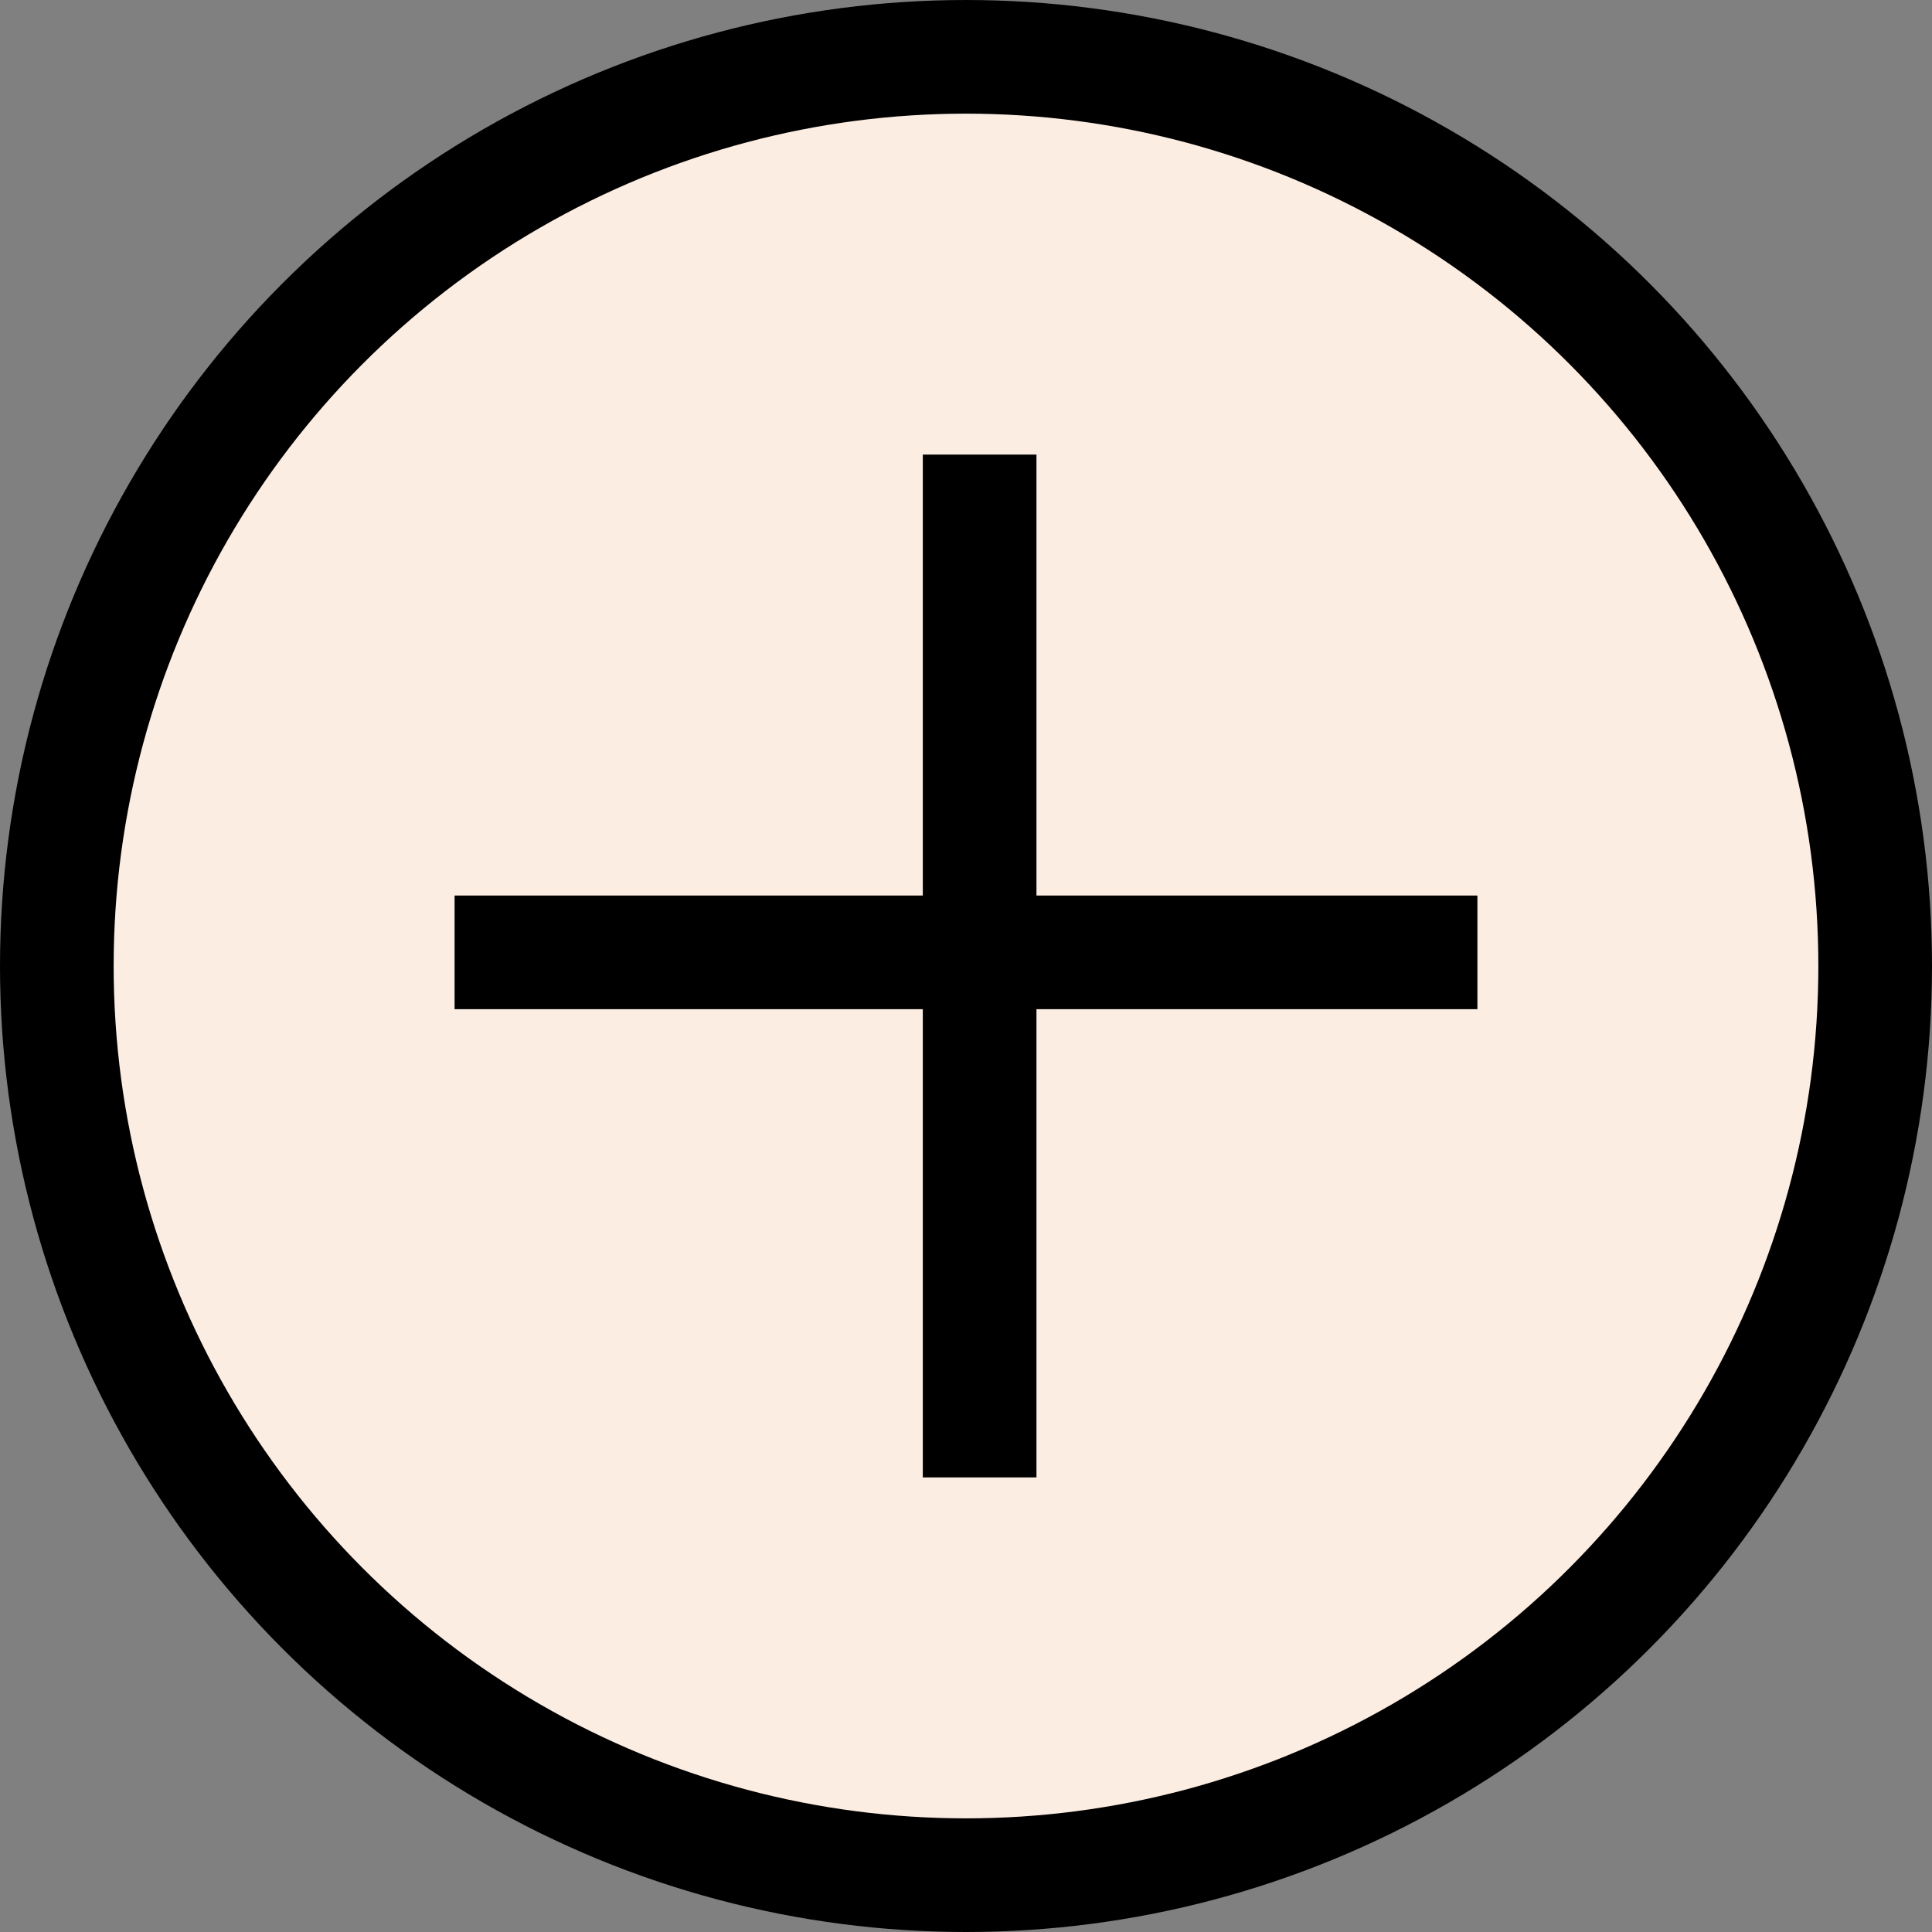 <svg xmlns="http://www.w3.org/2000/svg" viewBox="0 0 51 51"><rect x="0" y="0" width="51" height="51" fill="#808080" stroke="none"/><defs><style>.cls-1{fill:#fcede2;}.cls-1,.cls-2{stroke:#000;stroke-miterlimit:10;stroke-width:3px;}.cls-2{fill:none;}</style></defs><title>Asset 11</title><g id="Layer_2" data-name="Layer 2"><g id="Layer_3" data-name="Layer 3"><circle class="cls-1" cx="25.5" cy="25.5" r="24"/><line class="cls-2" x1="12" y1="25.14" x2="39" y2="25.14"/><line class="cls-2" x1="25.86" y1="12" x2="25.86" y2="39"/></g></g></svg>